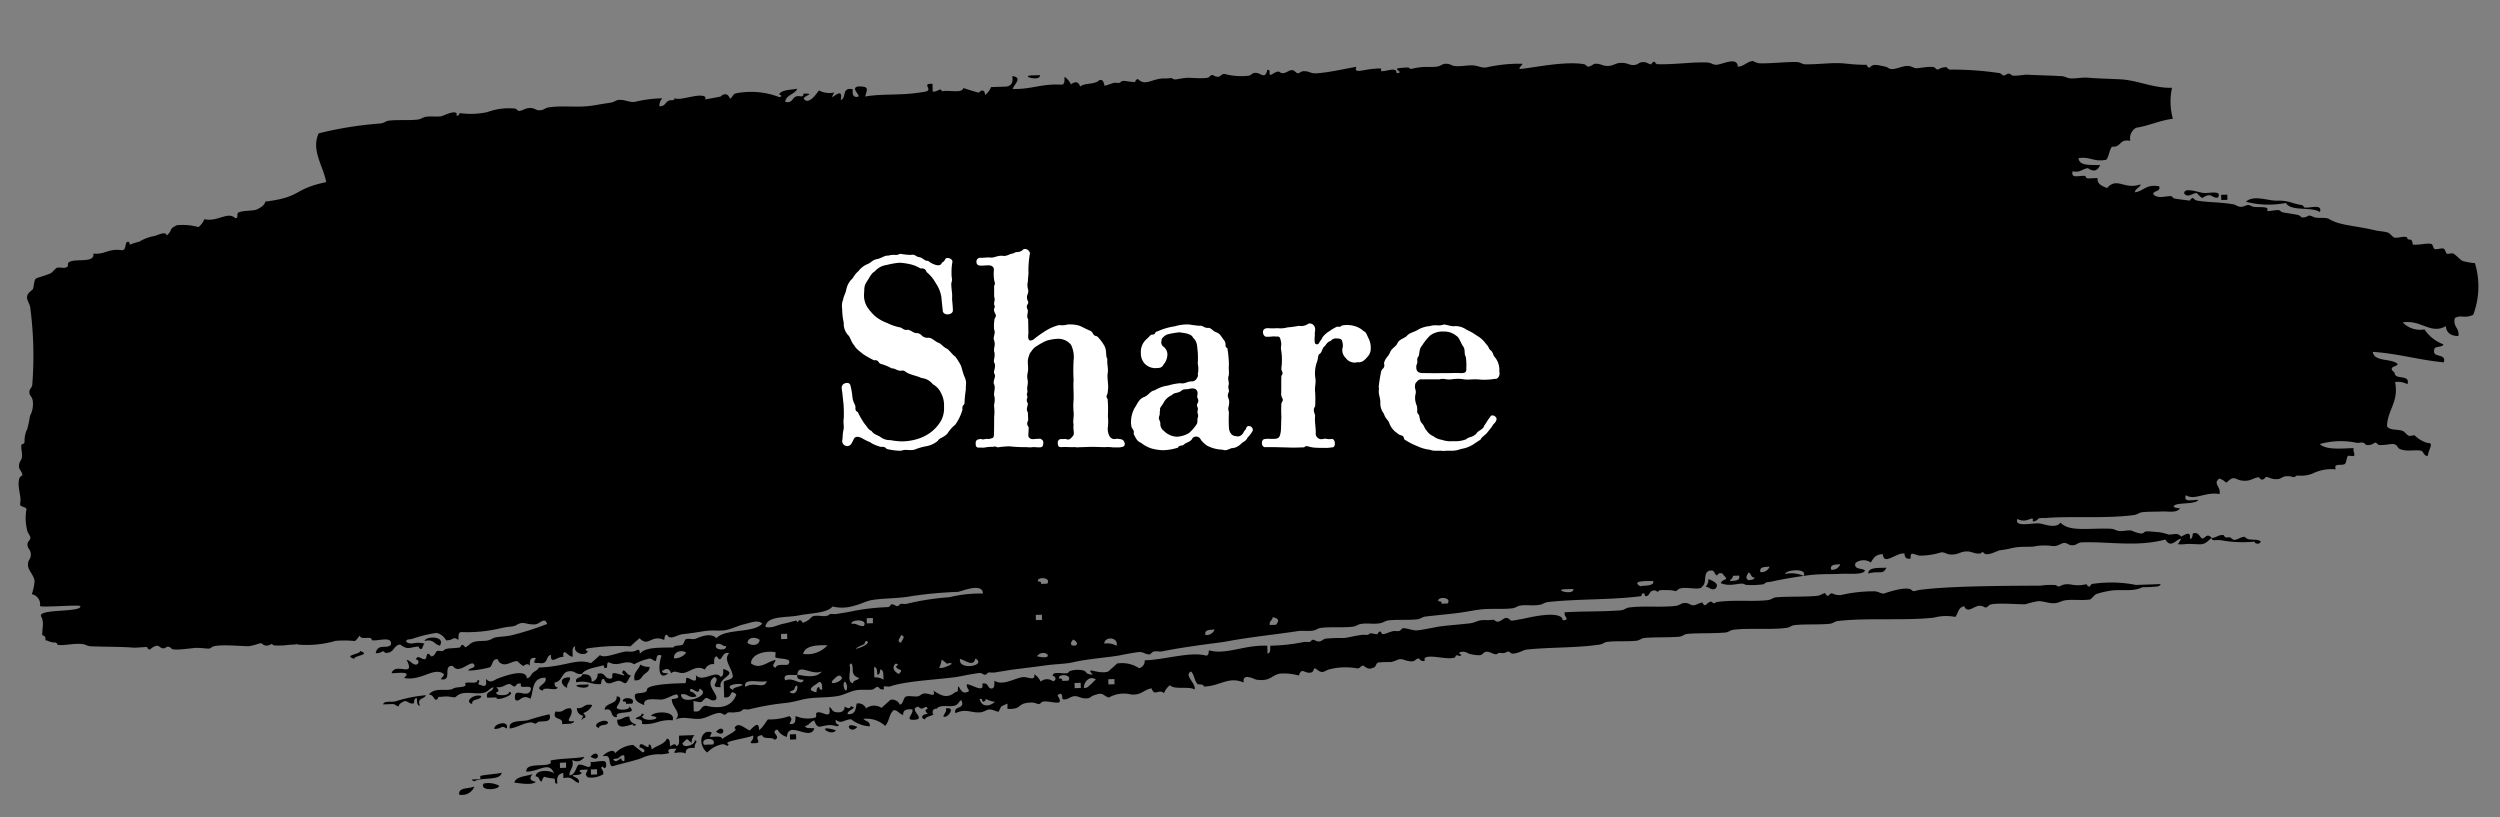 <svg xmlns="http://www.w3.org/2000/svg" xmlns:xlink="http://www.w3.org/1999/xlink" width="192.516" height="62.929" viewBox="0 0 192.516 62.929">
  <rect x="0" y="0" width="192.516" height="62.929" fill="#808080" stroke="none"/>
  <defs>
    <clipPath id="clip-path">
      <rect id="長方形_6565" data-name="長方形 6565" width="190" height="53.058"/>
    </clipPath>
  </defs>
  <g id="グループ_17689" data-name="グループ 17689" transform="translate(-623.018 -1990.666)">
    <g id="グループ_16536" data-name="グループ 16536" transform="translate(623.018 2000.61) rotate(-3)" clip-path="url(#clip-path)">
      <path id="パス_66892" data-name="パス 66892" d="M178.956.07l.472.009c.034.56-1.767-.087-.472-.009" transform="translate(-99.238 -0.039)" fill-rule="evenodd"/>
      <path id="パス_66893" data-name="パス 66893" d="M377.713,36.512c-.011-.522,1.137-.027,1.421.026.5.094,1.509-.18,1.173.419-.384.051-.4-.2-.7-.212-.2-.009-.53.181-.479.19-.208-.04-.382-.393-.464-.407-.271-.042-.67.39-.948-.017" transform="translate(-210.008 -22.759)" fill-rule="evenodd"/>
      <path id="パス_66894" data-name="パス 66894" d="M384.089,37.585l.474.009-.011.4-.473-.009c0-.133.007-.265.01-.4" transform="translate(-213.547 -23.581)" fill-rule="evenodd"/>
      <path id="パス_66895" data-name="パス 66895" d="M320.974,110.9c-.357.582-.532.162-1.432.371.041-.508.8-.379,1.432-.371" transform="translate(-177.665 -69.568)" fill-rule="evenodd"/>
      <path id="パス_66896" data-name="パス 66896" d="M291.5,111.333c.409.187.9.461.453.8-.384.05-.4-.195-.7-.211a.849.849,0,0,0,.251-.592" transform="translate(-161.936 -69.85)" fill-rule="evenodd"/>
      <path id="パス_66897" data-name="パス 66897" d="M68.868,109.843c.118-.388,1.67-.327,1.173.418-.448-.093-.412-.575-1.173-.418" transform="translate(-38.29 -68.767)" fill-rule="evenodd"/>
      <path id="パス_66898" data-name="パス 66898" d="M56.655,111.595c.889.355-.522.317-.488.587-.889-.355.522-.317.488-.587" transform="translate(-31.065 -70.014)" fill-rule="evenodd"/>
      <path id="パス_66899" data-name="パス 66899" d="M105.4,117.445a1.248,1.248,0,0,0,.706.211c-.011.334-.289.42-.489.588s-.246.46-.721.384c-.1-.627.357-.77.5-1.183" transform="translate(-58.317 -73.685)" fill-rule="evenodd"/>
      <path id="パス_66900" data-name="パス 66900" d="M92.937,119.3c.02.357-.3.413-.258.79-.486-.209-.627-.891.258-.79" transform="translate(-51.315 -74.839)" fill-rule="evenodd"/>
      <path id="パス_66901" data-name="パス 66901" d="M95.253,120.946l.474.009c.034.56-1.768-.087-.474-.009" transform="translate(-52.7 -75.877)" fill-rule="evenodd"/>
      <path id="パス_66902" data-name="パス 66902" d="M77,122.1c-.035.375-.786.124-.724.584-.635-.19.131-.8.724-.584" transform="translate(-42.278 -76.573)" fill-rule="evenodd"/>
      <path id="パス_66903" data-name="パス 66903" d="M100.43,123.75c.589.041.052.674-.021.795-.176.319,1.11.342.948.017.815.8-1.272.156-.969.778-.623.047-.165-.775-.93-.613.042-.572,1.018-.327.971-.976" transform="translate(-55.299 -77.64)" fill-rule="evenodd"/>
      <path id="パス_66904" data-name="パス 66904" d="M102.686,124.449c-.084-.387,1.086-.271.706.212l-.474-.008c.048-.168-.087-.19-.231-.2" transform="translate(-57.091 -77.933)" fill-rule="evenodd"/>
      <path id="パス_66905" data-name="パス 66905" d="M92.017,125.689c.317.575-.762,1.071.21,1-.079.268-.6.154-.952.181.192-.61-.81-.257-.448-1,.664.176.619-.269,1.189-.177" transform="translate(-50.456 -78.849)" fill-rule="evenodd"/>
      <path id="パス_66906" data-name="パス 66906" d="M85.951,126.7c.207.794-.721.385-.962.579-.285.228-.184-.1-.711-.013s-.854.308-1.431.371c-.124-.7.989-.469,1.436-.57a16.222,16.222,0,0,1,1.668-.367" transform="translate(-46.057 -79.488)" fill-rule="evenodd"/>
      <path id="パス_66907" data-name="パス 66907" d="M81.133,128.479c-.462-.339-.3.012-.948-.017-.106-.389,1.194-.693.948.017" transform="translate(-44.579 -80.339)" fill-rule="evenodd"/>
      <path id="パス_66908" data-name="パス 66908" d="M98.764,128.79c-.062.284-.709.055-.721.384-.707-.263.548-.8.721-.384" transform="translate(-54.393 -80.706)" fill-rule="evenodd"/>
      <path id="パス_66909" data-name="パス 66909" d="M158.273,129.971c.016-.014-.011-.2.006-.2.844-.109,0,.883-.252.591.013.014.222-.371.246-.392" transform="translate(-87.863 -81.413)" fill-rule="evenodd"/>
      <path id="パス_66910" data-name="パス 66910" d="M118.537,131.747c.737-.721.782.619,0,0" transform="translate(-65.906 -82.52)" fill-rule="evenodd"/>
      <path id="パス_66911" data-name="パス 66911" d="M142.245,132.382c-.592.641-1.117-.573,0,0" transform="translate(-78.723 -82.957)" fill-rule="evenodd"/>
      <path id="パス_66912" data-name="パス 66912" d="M131.3,133.462l.473.009c0,.132-.006.265-.01.4l-.473-.009c0-.132.007-.265.01-.4" transform="translate(-72.995 -83.734)" fill-rule="evenodd"/>
      <path id="パス_66913" data-name="パス 66913" d="M96.585,135.538c.736-.721.781.618,0,0" transform="translate(-53.701 -84.899)" fill-rule="evenodd"/>
      <path id="パス_66914" data-name="パス 66914" d="M84.587,138.889c-.272.282-.269.481.221.6-.246.242-1.05.1-1.657-.03.148-.478.9-.425,1.435-.57" transform="translate(-46.232 -87.138)" fill-rule="evenodd"/>
      <path id="パス_66915" data-name="パス 66915" d="M77.744,140.279a1.784,1.784,0,0,1,1.18.221c.033.325-1.559.373-1.18-.221" transform="translate(-43.193 -88.002)" fill-rule="evenodd"/>
      <path id="パス_66916" data-name="パス 66916" d="M74.7,140.8a1.036,1.036,0,0,1-1.2.574c-.071-.6.782-.4,1.2-.574" transform="translate(-40.865 -88.339)" fill-rule="evenodd"/>
      <path id="パス_66917" data-name="パス 66917" d="M61.931.9c.34.543,1-.326,1.2-.575a1.771,1.771,0,0,0,1.179.221c-.686,1.007.8-.708.459.6.484-.116.092-1,.966-.778-.028.282-.054.562.222.6.662.1-.575-.752.258-.79.876.04.587.3.453.8,1.455-.168,2.751.1,4.5-.117.938-.044-.249-.695.725-.583l-.016.6c.4.05.623-.328.711.013.493-.109,1.548.274,1.661-.168.042.022,1.159.433,1.174.418.262-.264.471-.167.468.208a1.437,1.437,0,0,0,.49-.587l1.183.022c.418-.041.549-.332.494-.786.813.159.143.6-.025.993,1.454.123,2.271-.312,3.792-.129.279-.028.21-.359.253-.592a1.409,1.409,0,0,1,.458.6c.348-.216.584-.2.7.211.31-.27,1.122-.1,1.432-.371.428-.249.411.4.462.406.067.006.53-.145.716-.186.081-.018.424.057.473.009.246-.241.39-.056,1.183.021-.073-.007.132-.315.242-.194.538.589,1.126-.081,2.131.039.071.009.435-.033.475.009.188.2.343.044,1.184.022.172,0,1.491.193,1.657.03.343-.336.313.027.709.013.2-.007.237-.2.48-.19a4.994,4.994,0,0,0,1.889.233c.19-.034.241-.2.479-.19.344.007.447.243.7.211.161-.02.245-.393.246-.393.327,0,.057.314.226.4.06.031.54-.34.716-.186.411.361.824-.364,1.183.022.326.348.315-.016.712.013.418.029.5.227.94.215,1.055-.026,2.006-.21,3.089-.341-.282.572.572.21,1.415.225a2.061,2.061,0,0,1,.473.009c.012.013-.019.2,0,.2.488.052,1.209-.306,1.178.221.758-.025-.611-.409.484-.389a2.107,2.107,0,0,1,.474.009c.19.2.113.064.946.017.392-.022.793.048,1.184.021.352-.024.437-.193.715-.186.385.011.4.158.705.212.417.072,1.024-.025,1.42.026.412.053.5.2.943.216a11.537,11.537,0,0,1,2.844-.147c-.048.16-.241.194-.246.393.94-.01,3.465-.455,4.977-.109.111.026.274.206.23.2.383.026.42-.212.716-.186.414.037.5.224.943.216.424-.008.5-.189.951-.182.5.009.611.2.942.216.389.018.406-.183.714-.186.385,0,.4.161.706.212-.071-.012.1-.221.242-.194.028.005.044.187.232.2,1.247.108,2.61-.041,3.787.069.364.034.415.2.706.211.456.019,1.648-.582,1.652.229.434.034.715-.352,1.193-.376-.061,0,.352.2.469.207.809.072,2.075-.007,2.841.052.374.029.406.19.706.212.856.061,1.78-.015,2.6.047.51.038,1.117.2,2.126.237-.059,0,.107.328.233.2.254-.256.527-.158,1.182.022.191.052.233.186.469.207.359.032.843-.19,1.188-.177.385.013.4.159.706.211.145.025,1.264-.14,1.42.026.352.379.167-.019.948.018-.043,0,.093.194.23.2a24.592,24.592,0,0,1,3.779.466c.1.023.29.2.231.2.416.016.352-.3.71.013.136.118.976,0,1.184.021.528.066,1.528.133,2.6.247.375.039.4.171.706.211.411.055.9-.049,1.42.026s1.321.142,2.363.242c1.357.129,2.542.829,4,.867a5,5,0,0,0-.061,2.384c-1.061.086-1.824.434-2.857.544a.918.918,0,0,0-.5.985c-.88-.228-.688.481-1.431.371-.248.257-.251.728-.5.985-.98.139-1.207-.326-2.126-.237.025.629.923.556,1.642.626-.111.159-.216.372-.484.389a.733.733,0,0,1-.469-.208c-.45.034-.641.35-1.188.177-.218.615.547.322.938.414.058.014.016.189.23.2.237.014.474,0,.711.013-.053.5.348.628.69.807.837-.852,1.3.233,2.61-.152-.09.26-.425.305-.49.588.719-.048.862-.6,1.9-.363.12.443-.459.275-.489.587.354.417.994.161,1.416.225-.041-.006.127.179.231.2.264.06.864.163,1.179.22-.08-.014.1-.22.241-.194-.035-.006.134.177.232.2.675.183,1.829.219,2.831.449.2.045.374.274.7.212.363-.069.341-.195.711.013.246.138.973.04,1.179.22.02.017-.029.193-.005.2.185.05.82-.093.947.017.17.149.17.139.469.208.22.05.589.119.94.215.1.027.278.208.232.2.636.06.374-.3.947.017.246.138.972.039,1.179.221a3.5,3.5,0,0,0,.936.414c.6.186,1.746.38,2.59.643.209.066.634.1.942.216.116.045.375.381.463.406.274.077.686-.086.947.017.109.042-.024.187.231.2.23.014.178.243.228.4.5.08,1.036-.079,1.419.026.117.033.136.364.227.4.188.079.526-.073.71.013.1.047.143.368.226.4.125.05.355-.051.473.009.208.1.517.521.7.609a4.414,4.414,0,0,0,.94.216,6.221,6.221,0,0,1-.338,3.969c-.729.284-.919-.082-1.426.173-.208.686.333.771.2,1.4q-.9-.053-.927-.812c-1.194.611-1.885-.625-3.3-.458a1.88,1.88,0,0,0,1.643.626,3.018,3.018,0,0,0,1.39,1.218c-.062.285-.709.056-.721.384-.2.676.955.27.686,1.006-1.912-.281-3.456-.855-5.421-1.093.064.793,1.4.558,1.868,1.028-.064.215-.475.126-.484.389.04.162.232.2.226.4.138.408,1.2.078.926.812a1.508,1.508,0,0,0-.941-.216c.223,1.551-.7,2.1-.8,3.364.2.36.766.251,1.173.419.159.065.33.341.464.405.086.042.416-.053.473.009a2.258,2.258,0,0,0,.932.614c.538.033.084.42-.026.993-.277.044-.331-.359-.464-.406-.423-.149-1.1.034-1.651-.228-.211-.1-.143-.333-.464-.406-.2-.045-1.07.1-1.184-.022-.377-.406-.187.082-.945-.017.051.007-.139-.181-.233-.2-.148-.034-.325.022-.474-.009a5.965,5.965,0,0,0-2.841-.051c.452.479,1.56.433,2.593.444-.1.108.1.512-.015.6-.079.055-.411-.074-.473-.009-.086.089-.144.519-.252.592-.242.163-.916-.155-.721.384a3.291,3.291,0,0,0-1.661.168,2.257,2.257,0,0,1-.953.181c-.07.006-.433-.048-.473-.009-.209.2-.226-.007-.709-.013-.387,0-.408.178-.717.186-.522.012-.594-.188-.941-.216.077.006-.123.2-.242.194a.249.249,0,0,1-.232-.2c-.509.013-.674.345-1.425.173-.393-.091-.491-.385-.947-.018-.333.267-.1.012-.706-.212-.526.407.1.569-.031,1.193-1.118-.25-1.948.426-2.6-.047-.254.593.518.361.936.414-.216.363-1.676.082-1.9.363-.106.132.373.208.469.206-.294.379-.928.174-1.425.173-.517,0-.881-.044-1.422-.026-.381.012-.406.161-.714.186-2.228.183-4.85-.19-6.866-.125a2.121,2.121,0,0,0-.473-.009c-.015.014-.349.329-.478.19-.012-.012.015-.2,0-.2-.271-.016-.573.31-1.183-.022-.271.639,1.042.367,1.646.427.33.033,1.241.522,1.658.03.648.757,2.089.52,3.772.665.378.033.4.155.7.211s.649-.047.947.017c.044.01.749.405.941.216.165-.16.354-.075,1.185.022a4.091,4.091,0,0,1,.7.212c.219.049.495-.046.71.013.071.019.318.2.233.2.185,0,.843-.548.7.211.23,0,.19-.24.246-.393.464-.16.534.368.7.41.151.038.269-.216.479-.19.134.016.28.2.233.2.409-.01.524-.238.951-.181.007,0,.056.192.231.2a1.09,1.09,0,0,1,.237,0c.072.026.286.21.232.2.409.058.513-.206.952-.181-.1-.005.167.188.232.2.44.1.666.015.941.216-.065.249-.475.192-.474-.009a9.181,9.181,0,0,1-2.6-.246c-.314-.063-.687.078-.7-.211-.743.624-.642.432-1.9.363a2.923,2.923,0,0,1-.711-.013s.295-.385.247-.393c-.305-.051-.793.752-1.184-.021-2.211.477-4.338-.074-6.391-.116-.387-.009-.406.175-.716.185-.391.012-.393-.2-.7-.211-.228-.009-.519.281-.954.181a4.2,4.2,0,0,0-1.419-.026c-.394.011-.791-.042-1.184-.022-.539.029-.593.115-1.427.173-.135.01-.967.414-1.187.177-.243-.26-.1.031-.474-.009-.413-.045-.5-.215-.941-.216-.418,0-.515.16-.952.182-.517.025-.606-.21-.942-.216a5.532,5.532,0,0,1-1.663.169c-.4-.055-.739-.456-.713.185-.4.066-.444-.163-.464-.406-.592-.139-1.648.881-1.657-.03-.592-.045-.75.292-.963.579a1.012,1.012,0,0,0-1.183-.022c-.178.532.48.393.7.61-.135.359-1.185.167-1.9.164-.741,0-1.359-.069-2.132-.039-.526.021-2.219.186-3.087.342-.473.084-.45-.028-.714.186a6.512,6.512,0,0,1-1.421-.026c-.285-.306-1.083.174-1.889-.234.188-.372.71-.125.253-.591-.052-.251-.466-.209-.474-.008-.255-.054-.15-.4-.463-.407-.705-.009-.327.931-.741,1.179-.157.407-1.473-.177-1.9.164-.264.212-.068.008-.947-.018a2.209,2.209,0,0,0-.473-.009c-.265.26-.1-.053-.473-.009-.29.034-.314.335-.484.389-.269.085-.154-.189-.233-.2-.271-.05-.159.188-.242.195-2.329.176-4.69-.049-7.107.07-.382.018-.407.144-.716.185-.489.067-.99-.058-1.419-.026-.369.029-.416.167-.716.186-.765.048-1.587-.08-2.367-.043-.5.023-.8.089-1.663.169-.538.049-1.522.087-2.609.152-.373.021-.413.168-.715.185-.672.039-1.457-.066-2.131-.039-.382.015-.407.143-.715.186-.535.072-.92-.064-1.421-.026-.369.028-.416.167-.716.186-.761.048-1.558-.078-2.367-.043-.381.016-.406.152-.716.186-.386.042-.8-.062-1.183-.022-1.43.149-3.6.252-5.46.5-.523.069-.955.083-1.9.164-.551.048-2.257.2-3.088.341-.223.039-.493-.064-.711-.013-.1.025-.282.2-.241.195-.424.029-.493-.251-.942-.216s-.97.107-1.426.173c-.7.1-2.533.149-3.561.333-.714.128-1.268.056-2.372.155-.508.047-1.15.089-2.135.16-.5.036-.8.081-1.664.169-.072.007-.431-.05-.472-.009-.35.343-.313-.043-.711-.013-.443.033-.941.1-1.425.173-1.206.175-4.108.1-5.462.5-.083.025-.419-.061-.472-.009-.016.015.012.2,0,.2-.359.055-.345-.2-.47-.208-.174-.012-.257.185-.479.19-.384.009-.8-.067-1.183-.021-.492.059-.961.317-1.43.371-1.007.115-1.828-.047-2.847.147a8.8,8.8,0,0,1-1.188.177,19.945,19.945,0,0,0-2.853.345c-.084.025-.419-.061-.473-.009-.194.191-.326.154-.714.186-.072.006-.434-.049-.474-.009-.355.348-.313-.053-.711-.013-.513.051-.932.346-1.431.372-.626.031-1.319-.3-1.894-.034.57-.485-.27-.979-.2-1.595,0,.014.644-.016.479-.189.034-.391-.7.114-1.188.176-.385.05-1.544-.326-1.431.372-.344-.18-.742-.311-.69-.808.059-.268.923.006.957-.38s1.879-.374,2.851-.345c.279.083.13-.345.247-.393.19-.077.837.692.714-.185.469.641,1.562-.346,1.889.233.278-.026.21-.359.253-.592,1.238.481-.475.614-.273,1.386-1.049.012.126-.559-.452-.8-.925.55.5,1.5-.047,1.788-.384.048-.4-.2-.7-.212-.467.36-.2.361-.954.182q-.01.4-.021.795c.643.156.489-.386.959-.38.9.272,1.979.292,2.387-.752-.609-.528-.194.317-.951.181q.015-.6.031-1.191c.194-.167.652-.107.721-.385-.016-.639-.7-1.33-.191-1.791-.587-.274-.6.914-.953.181-.278.027-.208.359-.252.592a.655.655,0,0,0-.72.385c-.663-.423-1.1.108-1.662.169-.379.041-.668-.308-.947-.017-.123-.415-.358-.428-.7-.212,0,.193.285.159.467.207-.9.617-.686-.867-.436-1.4-.468-.238-.365.354-.483.388s-.276-.223-.469-.207a4.208,4.208,0,0,0-1.193.376c-.649-.465-1.174.178-1.889-.233-.271-.1-.138.36-.246.392-.271.082-.152-.187-.232-.2.014,0-.777.139-.954.181-.232.057-.621.19-.72.385-.573.072-.5-.373-1.178-.22-.421.173-.411.724-.968.777-.044.231.044.355.226.4-.173.309-1.073-.183-1.189.178-.775-.313.5-.477.262-.989-1.058-.047-.933.941-1.225,1.568-.683-.482-.89.366-1.184-.022-.087-1.073.839,0,1.2-.574.284-.529-.545-.244-.7-.411-.016-.018.026-.193,0-.2-.353-.087-.353.187-.479.19-.19.006-.23-.23-.468-.207s-.527.3-.951.181c.14.18.276.361-.01.4-.178.319,1.107.342.946.017.762.17-1.093.758-.957.379l-.711-.013c-.157-.544.481-.391.5-.786-.305.086-.39.314-.72.385-.69.148-1.561-.3-2.136.159-.2.163-.234.038-.71-.013-.233-.025-.479.019-.711-.013.08.011-.135.311-.241.194-.14-.152-.168-.378-.464-.405.49-.584,1.482-.121,1.9-.363.206-.124.793-.027.951-.181.02-.019-.019-.192,0-.2.346-.09.924.173.954-.181.368.077-.217.345.225.4.682.363.289-.6.484-.388.212.232.421.167.712.013.07-.038,2.413-.867,2.367.043.291-.019.325-.252.484-.389s.4-.186.483-.388c2.094.041,2.937-.576,4.029-.126.248-.19.489-.384.727-.583.309.271,1.133-.042,1.9-.164.223-.036.492.064.711.013.341-.08.457-.268.467.207.424-.508,1.583-.374,2.615-.35.1-.209.509-.061.716-.186.077-.046.18-.37.247-.393.192-.066.5.046.71.013.156-.025,1.21-.526,1.657.03.717-.727,2.842-.218,3.578-.929-.265-.361-.925-.11-1.421-.026-.412.07-.986.321-1.43.372s-.915-.059-1.42-.026-.956.112-1.9.164c-.429.024-1,.458-1.185-.022-.228,0-.189.24-.246.393-.986-.514-1.211.528-1.89-.234q-.37.285-.724.583A16.257,16.257,0,0,0,43.1,42.3c-.266.047-.139.186,0,.2-.162.481-1.2.084-.936-.414-.325.056-.21.494-.258.791-.347,0-.729-.853-.711-.013-.449-.1-1.035.593-.941-.216-.458.072-.207.767-.963.578-.6,0-.284-.152-.226-.4-.5-.1-.459.275-.488.587-.133-.3-.513-.021-.473-.009-.134-.04-.453-.4-.465-.405-.483-.048-.965.476-1.419-.026-.079-.088.01-.252-.231-.2-.293.054-.278.469-.49.586a7.2,7.2,0,0,1-1.661.169c.012-.207.541-.137.484-.389-.133-.573-1.231.744-1.657-.031-.846-.132-.038,1.187-.974.977.05-.16.244-.194.248-.393-.745-.628-1.737.476-3.083.143.639-.5-.315-.4-.936-.414.323-.885,1.863.517,1.209-.972.309.076.364.357.7.411.3-.044.25-.391.01-.4.171-.407.448.054.712.013.178-.028.091-.751.478-.19.293.017.322-.3.483-.388.087-.049.408.072.474.009.219-.215.416-.136,1.19-.178.233-.013.167-.184.24-.194.175-.026.284.19.232.2.31-.076.392-.309.721-.385.542-.125.945.073,1.425-.172.339-.172.609-.082,1.426-.173a23.229,23.229,0,0,0,2.862-.743c-.166-.613-.551-.01-.947-.017-.772-.015-.814-.335-1.421-.026-.287.146-.48.05-1.188.177a11.13,11.13,0,0,1-3.084.142c-.278.027-.207.358-.25.592-.464-.34-.3.013-.948-.017a1.112,1.112,0,0,0-.7-.61,9.672,9.672,0,0,0-1.9.363c-.249.052-.443-.035-.478.19.4.346.621-.02,1.416.224-.079,0-.209.389-.247.393-.227.028-.215-.2-.231-.2-.816.047-.814.243-1.415-.225-.561.051-.46.683-1.2.575-.1-.3-.3.073-.709-.013.215-.769.835-.234,1.2-.576.175-.7-.939-.325-1.41-.423-.045-.01-.028-.191-.232-.2-.334-.02-.674.045-.706-.212-.638.657.035.284-1.88.307a7.988,7.988,0,0,1-2.846.147c-.46-.126.333-.012-.771-.03a5.185,5.185,0,0,1-1.183-.021c-.21-.224-.123-.032-.475-.009-.288.019-.42-.21-.468-.208-.218.009-.549.158-.952.181-.3.017-2.519-.344-2.871-.06-.212.171-.334.039-1.184-.021-.22-.016-1.719.153-1.893-.034-.438-.47-.435.228-.942-.216-.258-.227-.726.186-.715.186-.23.005-.19-.2-.231-.2-.385-.019-.805.034-1.185-.022-.607-.088-1.871-.153-3.073-.254-.379-.032-.4-.159-.7-.212-.665-.112-1.373.065-1.894-.034-.037-.006-.034-.191-.231-.2-.379-.024-.408-.14-.706-.212.046-.231-.042-.355-.226-.4.024-.5.218-1.008,0-1.428-.33-.648,3.158-.137,3.048-.648-.031-.142-3.126-.025-3.1-.186a.787.787,0,0,0-.58-.93,4,4,0,0,0,.262-.99c0-.421-.424-.824-.441-1.2-.02-.44.225-.5.256-.79.048-.439-.2-.506-.215-.8-.021-.326.258-.336.251-.592,0-.151-.194-.344-.22-.6a3.758,3.758,0,0,1,.04-1.589C.441,29.1.026,29.173.03,28.911c.187-.6-.187-1.253.052-1.987.027-.084.244-.245.242-.194.018-.355-.27-.425-.216-.8.045-.316.19-.336.252-.592.076-.318-.064-.679.026-.993.01-.036.226-.024.242-.194a2.074,2.074,0,0,1,.262-.989,8.645,8.645,0,0,0,.262-.989,1.91,1.91,0,0,0,.268-1.188c-.038-.292-.223-.368-.222-.6,0-.327.21-.332.253-.592a28.275,28.275,0,0,0,.154-5.96c-.043-.451-.46-.781.031-1.192.014-.012.25-.205.242-.194.075-.1.129-.685.257-.79.106-.088.779-.206,1.194-.376.111-.045.4-.37.485-.389.208-.049.51.081.709.013.283-.1.052-.268.247-.393.475-.3,1.994.216,1.91-.562.912.123,1.164-.333,2.135-.16.428.115.316-.5.488-.587.236-.113.182.194.232.2a5.287,5.287,0,0,1,.716-.186,3.517,3.517,0,0,1,1.193-.376c.275-.048.917-.37.947.018.522-.424.141-.473.822-.756a4.587,4.587,0,0,1,1.653.229,1.439,1.439,0,0,0,.488-.587c.973.3,1.844-.534,2.367.043.285.057.124-.314.247-.393.28-.18,1.164-.074,1.425-.173.381-.144.632-.311.726-.582,2.868-.2,2.12-.843,4.748-1.249-.135-1.23-1.054-2.508-.377-3.783A28.183,28.183,0,0,1,29.241,1.1c.378-.018.411-.167.714-.186.682-.042,1.461.068,2.132.039.381-.016.406-.152.714-.186.386-.042.8.062,1.185.022.125-.013.973-.408,1.189-.177.011.012-.016.2-.005.2.179.01.265-.192.242-.194a6.087,6.087,0,0,0,2.131.038A4.736,4.736,0,0,1,39.678.495c.095.021.3.2.231.2.425.009.5-.207.951-.182.371.021.413.208.706.212.388,0,.4-.155.715-.186C43.29.44,44.362.656,45.36.6c.5-.029.792-.088,1.661-.169.349-.031.436-.186.715-.185.437,0,.726.231,1.179.22A9.589,9.589,0,0,1,51.051.3.857.857,0,0,0,50.8.9c.461.025.427-.25.722-.385.193-.088.486.064.478-.19.334.3,1.934-.337,2.367.043.012.009-.012.2,0,.2-.2,0,1.158-.146,1.189-.177.135-.133.542-.336.7.212.243-.1.193-.325.484-.389a6,6,0,0,1,3.3.458c.35.005.036-.245,0-.2.248-.36.81-.281,1.431-.371-.186.446-.914.418-.972.976.724.161.468-.537,1.194-.376.2.04.225-.073.242-.194.983.045.044.132-.01.4m16.3,38.26.474.009c.38-.483-.789-.6-.705-.212.144.014.278.035.231.2m-6.4.281a32.58,32.58,0,0,0-3.556.135c-1.015.148-2.114.043-3.083.143-.441.045-1.019.31-1.43.372a3.064,3.064,0,0,1-1.658-.03c-.452.5-1.685.411-2.619.549-1,.147-2.468-.131-2.625.747.517.17.958-.117,1.426-.173.25-.03.911-.189.952-.182.169.032-.01.253.237,0,.114-.113.311.2.232.2a1.408,1.408,0,0,0,.719-.383c.322-.316,1.093.154,1.427-.173.042-.041.4.016.474.009.755-.077,1.129-.12,1.425-.173a17.552,17.552,0,0,1,2.608-.152.3.3,0,0,0,.243-.193c.4-.025.363.353.709.013.054-.053.39.033.474.009a19.454,19.454,0,0,1,3.325-.338,10,10,0,0,1,2.609-.151c.044-.881-1.7-.236-1.888-.233m61.772,1.72a.66.66,0,0,0,.72-.385c-.372.013-.82-.042-.72.385m5.446.1a.662.662,0,0,0,.72-.385c-.373.012-.821-.041-.72.385m-6.408.48c.184-.041.467,0,.48-.19-.314-.008-.208-.352-.464-.405-.1.281-.293.329-.016.6m4.267-.121c.349-.627-1.4-.528-1.415-.224a2.331,2.331,0,0,1,1.415.224m-5.686.1c.372-.012.819.041.72-.384l-.475-.009c0,.2-.2.233-.245.393m-6.872.074c-.223-.144,1.121.1.959-.38-.965-.075-1.618-.044-.959.38m-5.207-.095-.474-.009c-1.3-.079.507.569.474.009m-54.47-.2.473.009c0-.133.007-.265.01-.4l-.473-.009c0,.133-.006.265-.01.4m44.27.8.474.009c.381-.483-.789-.6-.706-.212.144.014.28.035.232.2m-44.512-.61c.395-.547-1.008-.569-.942-.216.45-.036.516.233.942.216m13.258.241.473.009c0-.133.006-.265.01-.4l-.472-.009-.011.4m-19.67.437.473.009c0-.133.007-.266.01-.4l-.472-.009q0,.2-.01.4m37.636.882.473.009c.272-.281.267-.48-.222-.6-.019.254-.31.271-.252.592M55.408,42.52c.309.265.875.278.953-.181-.309-.264-.874-.278-.953.181m11.826.613c.041-.234.434-.443.016-.6-.04.234-.433.442-.016.6m-13.488-.444c-.3-.016-.321-.26-.705-.212-.381.483.789.6.705.212m10.89.2c-.155-.137-.241.193-.242.194-1.757.683.594.114.242-.194m26.03.871a.663.663,0,0,0,.721-.385c-.372.012-.82-.041-.721.385M49.7,43.41a1.117,1.117,0,0,0,.958-.38c-.271-.256-.979-.177-.958.38m9.944.181a2.089,2.089,0,0,0,1.908-.561c-.949-.088-1.731-.028-1.908.561m20.842-.018c-.736.656.86.618,0,0m2.357.44a1.526,1.526,0,0,1,.943.216c.193-.674-.887-.791-.943-.216m-25.336-.261c-.048-.026.06-.385.01-.4-.807-.2-1.888.07-1.915.759.667.56,1.259-.089,1.9-.164-.04.234-.433.443-.015.6.051-.293.578-.171.952-.182.463-.535-.591-.434-.932-.613m20.108.961c1.513.467.652-.7,0,0M63.37,46.043c.011-.262.42-.173.485-.388a.552.552,0,0,1-.459-.6c.025-.278-.033-.761-.226-.4.129.414-.326,1.3.2,1.394m6.906-1.464c.025,0-.174.671-.251.592.179.184.91-.156.951-.182.225-.144-.424-.145-.237,0a4.243,4.243,0,0,0-.464-.407m2.6.047c-.189.682-.714.12-1.182-.022-.24.911,2.095.632,1.182.022m-5.943.886c.449-.436-.043-.194-.22-.6.016.038.364-.184,0-.2-.315.259-.16.6.215.8m-8.763.039c.687-.265,1.189.564,1.42.026-.289-.028-.559-.07-.464-.406-.42.038-1.179-.221-.956.38m2.855-.544c-.828.3-1.8-.779-1.9.164.519.069,1.392.4,1.9-.164m4.009.669a1.255,1.255,0,0,1,.706.212c-.033-.3.1-.731-.216-.8-.057.153-.017.391-.248.393-.031-.234.055-.563-.221-.6-.007.265-.014.529-.021.794m-2.6-.246c-.171-.123-.441.161-.479.19-.815.655,1.017.195.479-.19m-7.354.463c.718-.434,1.441.314,1.668-.367-.542.135-1.837-.392-1.668.367m-.231-.2c-.153-.135-1.551-.063-.72.384-.143-.205.86-.261.72-.384m5.661.9c.057-.153.016-.392.247-.393.009.122.03.236.231.2-.031-.234.056-.563-.221-.6-.309.269-1.172.541-.257.79m2.371-.156c.073-.269-.126-.779-.226-.4-.071.269.126.779.226.4m-11.6-.012c-.673.152-.606-.292-1.178-.221-.09.968,2.518.17,1.431-.371-.045.7-.772-.436-.715.186a.647.647,0,0,1,.462.407m7.339.133c.544.183.57-1,.246-.393.012.28-.694.214-.246.393" transform="translate(0)" fill-rule="evenodd"/>
      <path id="パス_66918" data-name="パス 66918" d="M95.255,118.591c.518-.027.749.176.694.609a.566.566,0,0,0,.49-.587c.649-.133.467.4.936.415.284.074.126-.335.248-.393.211-.1,1.274.485.71.013.148-.573.361.312.706.212-.164.081-.328.541-.489.587-.086.024-.325-.193-.469-.208-.434-.044-.95.492-1.177-.22-.231,0-.19.239-.248.393-.764.03-.992-.37-1.887-.233-.12-.443.458-.275.488-.588" transform="translate(-52.681 -74.316)" fill-rule="evenodd"/>
      <path id="パス_66919" data-name="パス 66919" d="M388.331,38.9c.613-.509,1.63,0,2.368.043a3.237,3.237,0,0,1,1.179.221,5.175,5.175,0,0,0,.7.211c.2.046.158.182.232.2.382.109,1.426-.253,1.173.419-.623-.472-2.244-.141-2.582-.841a6.851,6.851,0,0,1-3.074-.255" transform="translate(-215.911 -24.265)" fill-rule="evenodd"/>
      <path id="パス_66920" data-name="パス 66920" d="M149.842,118.487a.569.569,0,0,0,.49-.587c1.567.043,3.526-.507,4.739-.113.231,0,.19-.24.246-.394,1.315.444,2.768-.3,4.5-.117,0,.2-.01.4-.015.6.277-.027.209-.358.251-.592a14.279,14.279,0,0,0,2.609-.151c.07-.006.432.048.473.009.347-.339.313.032.711.013.17-.008.273-.154.478-.19a12.244,12.244,0,0,1,1.421.025c.539-.038.6-.1,1.424-.173.072-.006.432.049.474.009.179-.176.253-.038.71.013-.048,0,.082-.224.243-.193.055.009,0,.218.23.2.168-.011.441-.139.716-.185.151-.026.324.037.475.009.116-.023.279-.2.241-.194.388-.017.8.245,1.178.22.459-.031.975-.108,1.426-.173.568-.083,1.5-.086,2.609-.152.546-.032.574-.275,1.426-.173.07.009.433-.032.473.009.452.484.766-.427,1.183.021.145.155.135.114.947.018.372-.045,2.575-.5,3.077.056.079.087-.009.251.231.2.353-.08-.086-.257.016-.6,1.48-.015,2.821.107,4.261.077.384-.009.407-.161.716-.186,1.106-.092,2.422.135,3.551.065.363-.023.424-.183.715-.186.39,0,.395.189.7.212.135.01.448-.167.716-.186-.077.006.115.318.231.2.016-.015.349-.329.479-.19.207.222.123.035.472.009,1.328-.1,2.631.135,3.786.069.37-.021.42-.178.717-.186.989-.025,2.062.091,3.078.056.383-.013.406-.159.715-.185-.079.007.118.317.232.2.351-.354.2.022.947.017a11.205,11.205,0,0,1,2.609-.151c.332.047.441.209.706.211-.014,0,1.777-.543,2.136-.159.17.184.249.045.708.013,2.41-.169,6.389.035,9.233.168a5.239,5.239,0,0,1,1.185.022c.307.329.326-.175,1.183.022a2.612,2.612,0,0,0,1.183.022c-.047,0,.068.227.231.2.034,0,.048-.187.242-.194a9.889,9.889,0,0,1,3.309.258l.947.017.947.017c-.044.232-.436.161-.715.186l-.709-.013c-.794.354-1.669.009-2.611.152a6.808,6.808,0,0,0-.951.182c-.092.031-.431.381-.485.388-.539.073-1.363-.084-1.893-.035-.409.038-.519.2-.953.181-.379-.013-.808-.225-1.178-.22a6.636,6.636,0,0,0-.953.181c-.4.028-2.573-.313-2.839-.051-.326.319-.321.006-.711-.013-.452-.022-.963.587-1.185-.021-.488.046-.485.521-.73.781a3.665,3.665,0,0,0-1.657-.03c-2.25.128-5-.266-7.338-.133-.371.021-.418.176-.715.186-.88.031-1.7-.074-2.6-.047-.381.011-.406.16-.715.185-1.225.1-2.748-.145-4.025-.073-.369.022-.416.178-.714.186-1,.029-1.883-.072-2.841-.052-.381.009-.41.176-.715.186-.828.027-1.746-.067-2.6-.047-.381.009-.41.172-.715.186-.71.031-1.42-.066-2.13-.039-.383.014-.408.157-.716.186-1.924.175-3.822-.013-5.686.094-.142.009-.967.415-1.19.178-.162-.174-.171-.1-.473-.009-.085.027-.418-.063-.473-.009-.306.3-.746-.452-1.184-.022-.1.1-.229.167-.947-.017-.208-.053-.363-.257-.706-.212-.267.033-.135.2,0,.2-.091.309-.412-.181-.478.19-.527.242-2.014-.39-2.367-.043-.013.013.012.2-.005.2-.353.042-.346-.2-.469-.208-.183-.012-.248.194-.479.19-.485-.009-.632-.219-.94-.216-.169,0-.425.159-.717.186a8.48,8.48,0,0,0-.947-.017c-.254.054-.173.384-.483.388-.342.189-.665-.211-.705-.211-.2,0-.239.215-.479.19a4.983,4.983,0,0,0-2.131-.039c-.4.075-.51.366-.948-.018-.361-.316-.165.125-.479.19-.5.1-.69-.5-.952.182a4.423,4.423,0,0,0-1.414-.225c-.712.072-.782.606-1.906.363-.075-.016-1.05-.619-.951.181-1.149-.581-1.857.2-3.083.143,0-.193-.286-.159-.469-.208-.235-.266-.213-.737-.447-1-.609.254.323.888.2,1.4-.437-.3-1.57-.037-1.883-.432a1.433,1.433,0,0,0-.49.587c-.408-.381-.74.259-.936-.414-.576.039-.867.55-1.668.367a2.3,2.3,0,0,0-1.661.169c-.522-.215-.351-.481-1.178-.221-.177.056-.254.186-.48.19-.515.012-.6-.2-.942-.216-.371-.013-.582.3-.952.182-.052-.016.033-.525-.226-.4-.353.08.087.255-.016.6-.191.186-1.173-.269-1.419-.026-.309.3-.263-.146-1.185-.022-.519.07-.454.336-.956.381a1.948,1.948,0,0,1-.473-.009c-.024-.021.023-.4.009-.4a3.169,3.169,0,0,0-.479.19c-.047.038-.2.38-.246.393-.062.019-.473-.217-.7-.211-.194,0-.394.176-.716.185-.675.02-1.08-.378-1.895-.034-.161-.615.824-.227.5-.985-.226.115-.214.3-.484.389-.4.132-1.161-.17-1.425.173-.448-.068-.377.514-.246.392-.2.183-.607.134-.722.385-.4-.137-.135-.46.247-.394-.141-.179-.275-.36.01-.4-.12-.451-.375.234-.7-.212-.864.111.526.938-.262.989-.968.043-.115-.417-.216-.8-.474-.077-.743.027-.722.384-.308-.076-.362-.356-.7-.409-.4.258-.39.877-.741,1.179a2.1,2.1,0,0,0-1.642-.626c.148.2.538.215.458.6a2.518,2.518,0,0,1-1.405-.622c-.589.011-.742.359-1.184-.022-.043.23.044.354.228.4-.11.236-.3-.009-.711-.013-.79-.007-.923.357-1.174-.418-.313.064-.382.344-.72.384.033.234.427.176.7.212-.364,1.04-1.98-.776-2.145.558a1.112,1.112,0,0,1-.695-.61c-.668.184.331.537-.258.79-.137-.278-.911-.046-.936-.414-.827.043,0,.538-.49.587-.908.02-.083-.164-.222-.6-.313.177-2.507.336-1.909.561-.112.286-.208-.022-.474-.009a2.084,2.084,0,0,0-1.2.574c-.47-.345-.65-1.338.041-1.589.6,0,.285.153.227.4.373.024.9-.079.94.216.234-.222,1.406-.639.97-.778.3-.6.9.157,1.176.22.185-.132.774-.823.711.013.325-.189.486-.521.731-.782a4.593,4.593,0,0,0,1.661-.168c.278.265.085.314-.015.6.5.1.459-.275.489-.587a2.387,2.387,0,0,0,1.415.224c.329-.03.055-.3.247-.393.36-.173,1.13.725.957-.381.236.107.177.33.463.407.455.121.754-.061.721-.385.208.126.417.247.473.009.683.124-.37.3-.253.592.624.071.621-.4.732-.782a.644.644,0,0,1,.7.41,1.016,1.016,0,0,1,1.185.022c.248-.189.488-.385.725-.583a.642.642,0,0,1,.7.41c.289-.025.285-.507.489-.587.247-.1.678.065.947.018.2-.036.24-.165.479-.19.34-.036.942.421.716-.186.625.441,1.014.674,1.651.23.144-.1.223.031.242-.195.068-.762.12.448.705.212.353-.08-.087-.256.015-.6.354.016,1.329.8,1.183.021.529-.1.329.385.7.41.278-.026.208-.358.252-.592.557.44,1.485-.072,2.135-.159.413-.056,1.006.421.953-.181a1.41,1.41,0,0,1,.459.6.732.732,0,0,1,.945.017c.3-.044.249-.391.01-.4-.028-.432.843-.075,1.19-.177.068-.211.613-.231.951-.182.668.1.174.316.938.415-.6-.736.378.026,1.188-.177q.37-.286.727-.584a2.389,2.389,0,0,1,1.645.428m-33.03,4.169c.362-.573-1.043-.6-.71-.013l.71.013m27.091-3.483.474.009c.381-.482-.79-.6-.706-.212.145.014.28.035.232.2m1.642.626c.27.054.361-.115.479-.19.157-.1.306-.3.484-.388-.4-.366-.933.044-.963.579m1.9-.165.474.009c0-.132.007-.264.01-.4l-.473-.009q-.006.2-.011.4m-2.609.152.473.009c0-.133.007-.264.01-.4l-.473-.009c0,.133-.007.265-.01.4m-6.176.683c-.07.128-.711-.213-.706-.212a.207.207,0,0,1-.242.194c-.04-.007-.005-.323-.231-.2.19.842,1.064.432,1.178.22" transform="translate(-64.444 -72.44)" fill-rule="evenodd"/>
      <path id="パス_66921" data-name="パス 66921" d="M64.457,121.426c-.11.31-.75.156-.493.786-.277-.038-.192-.366-.222-.6-.231,0-.19.24-.248.393-.382.049-.4-.195-.7-.212-.212.085-.428.167-.484.389-.192-.041-.232-.2-.468-.208l-.71-.013c.076-.288.6-.128.952-.181a10.935,10.935,0,0,1,2.378-.354" transform="translate(-33.986 -76.179)" fill-rule="evenodd"/>
      <path id="パス_66922" data-name="パス 66922" d="M94.67,125.364c.567.092.523-.354,1.188-.177a1.126,1.126,0,0,1-.726.583c.141.18.278.361-.01.4-.292.273-.091.015,0-.2a.555.555,0,0,1-.456-.6" transform="translate(-52.635 -78.515)" fill-rule="evenodd"/>
      <path id="パス_66923" data-name="パス 66923" d="M105.226,127.547c.268.043.127.2-.005.2.2.585,1.887.2.711.013.266-.388,1.971-.3,1.647.428-1.031-.159-1.342.313-2.373.155.1-.336-.174-.378-.463-.406.064-.215.475-.126.484-.389" transform="translate(-58.236 -80.013)" fill-rule="evenodd"/>
      <path id="パス_66924" data-name="パス 66924" d="M101.539,128.232c.425.032.506-.234.953-.182a.552.552,0,0,0,.458.6c-.052.225-.242.106-.236,0-.58.118-1.229.38-1.175-.418" transform="translate(-56.454 -80.334)" fill-rule="evenodd"/>
      <path id="パス_66925" data-name="パス 66925" d="M138.273,132.792c-.346.543-1.691-.611,0,0" transform="translate(-76.415 -83.198)" fill-rule="evenodd"/>
      <path id="パス_66926" data-name="パス 66926" d="M105.6,133.125c-.477-.4-.212-.4-.71-.013.051.469,1.045.14.951-.181.351.093-.1.252-.016.6-.472-.077-.739.027-.719.384-.63-.306-1.145.2-.7-.41l-.474-.009c-.5.235.439.336-.719.384a3.15,3.15,0,0,0-1.427.173c-.286.147-1.731.387-2.383.553-.373-.153.08-.971-.689-.807.07-.179.9-.651.952-.181a2.091,2.091,0,0,1,1.436-.571c.226.208.456.41.694.609.333-.064.03-.349-.226-.4.044-.7.773.436.716-.186.23.01.177.247.226.4.363-.291,1.005-.338,1.2-.774.276.038.19.366.22.6.216-.118.431-.232.474.009.324-.056.21-.494.258-.791l1.183.022a.851.851,0,0,0-.251.591m-5.949,1.085c.115.064.393-.171.478-.19-.036.009.074.33.232.2a1.965,1.965,0,0,0,.01-.4c-.216-.105-.431.185-.479.19-.29.031-.554.023-.241.195" transform="translate(-54.886 -83.137)" fill-rule="evenodd"/>
      <path id="パス_66927" data-name="パス 66927" d="M88.869,137.259c.149.2.54.215.459.6-.449-.093-.414-.575-1.174-.42l.011-.4c-.418.04-.548.332-.494.786-.287.048-.107-.319-.225-.4.037.027-1-.168-.706-.211-.118.017-.3.389-.248.392-.259-.017-.147-.426-.463-.405.019-.545,1.129-.452,1.426-.173-.343-.979-1.063-.214-2.126-.238-.034-.751,1.516-.245,1.91-.561.018-.015-.016-.195,0-.2.821-.143,1.764-.034,2.609-.151a.644.644,0,0,1-.951.181c.154.611-.262.72-.268,1.188.488-.047.485-.522.73-.782.455-.085,1,.631.953-.182.34.115,1.229-.209,1.178.22.057.357-.234.4-.243.194-.353.081.087.256-.016.6a1.784,1.784,0,0,1-1.189.177c-.277-.265-.084-.314.015-.6l-.472-.009c-.271.033-.138.2-.005.2-.045.233-.436.16-.716.186m-.932-.614.474.009c0-.132.007-.265.01-.4l-.473-.009-.011.4m2.353.639.473.009c0-.133.007-.265.011-.4l-.473-.008c0,.132-.006.265-.01.4" transform="translate(-47.442 -85.254)" fill-rule="evenodd"/>
      <path id="パス_66928" data-name="パス 66928" d="M78.14,138.24c-.164.67-1.6.223-2.146.557-.583-.272.35-.065.479-.189.018-.019-.019-.193.005-.2.388-.1,1.352-.074,1.662-.169" transform="translate(-42.146 -86.731)" fill-rule="evenodd"/>
    </g>
    <path id="パス_72328" data-name="パス 72328" d="M-15.72-5.72c-.1-.18-.22-.72-.28-.86a4.891,4.891,0,0,0-.44-.7c-.18-.1-.4-.42-.6-.58-.36-.16-.46-.4-.7-.48-.26-.1-.5-.4-.78-.38a.608.608,0,0,1-.5-.18.559.559,0,0,0-.34-.18c-.3.02-.34-.16-.72-.26-.34.08-.42-.16-.62-.18a3.826,3.826,0,0,1-.98-.34,3.2,3.2,0,0,1-.9-.5,3.7,3.7,0,0,1-.64-.74,1.743,1.743,0,0,1-.24-.98c.04-.48-.02-.62.24-1,.22-.34.32-.6.6-.76a1.4,1.4,0,0,1,.88-.48,6.573,6.573,0,0,1,1-.18,4.989,4.989,0,0,1,.84.12,2.543,2.543,0,0,1,.78.32c.32-.02.4.08.48.28a2.911,2.911,0,0,1,.72.88,2.582,2.582,0,0,1,.42,1.06c.02.3.06.6.1,1,0,.22.18.32.38.32.22,0,.44-.14.4-.36,0-.3-.04-.52-.06-.86.04-.4-.06-.66-.06-1.18.12-.34,0-.4.02-.8a4.069,4.069,0,0,1,.06-.8c.06-.2-.18-.34-.36-.34a.185.185,0,0,0-.2.12.552.552,0,0,1-.12.16c-.06.04-.12.06-.16.16-.08.12-.22.14-.4.1a1.653,1.653,0,0,1-.62-.32c-.3,0-.3-.16-.64-.28a.671.671,0,0,1-.32-.12.427.427,0,0,0-.36-.06,4.46,4.46,0,0,1-.78-.08.34.34,0,0,0-.14.02c-.18.14-.4-.02-.84.12-.26-.04-.48.18-.84.26-.38.06-.46.28-.78.4a1.671,1.671,0,0,0-.68.54c-.32.26-.4.56-.54.64a1.627,1.627,0,0,0-.38.74c-.04.28-.24.6-.24.78a1.185,1.185,0,0,0-.1.54c0,.12.02.22.02.28a4.655,4.655,0,0,0,.12.98,1.3,1.3,0,0,0,.3.92c.22.18.26.58.52.84.1.24.48.5.7.68a7.513,7.513,0,0,0,.82.46.293.293,0,0,1,.34.12.33.33,0,0,0,.2.16,3.726,3.726,0,0,1,.82.34c.26-.02.4.2.74.18.22-.08.34.14.58.22.38.16.7.2.96.34a1.25,1.25,0,0,1,.88.48,1.477,1.477,0,0,1,.64.7A1.962,1.962,0,0,1-17.3-3.4a1.982,1.982,0,0,1-.26,1.12,2.993,2.993,0,0,1-.76.84,3.373,3.373,0,0,1-1.04.52,4.279,4.279,0,0,1-1.16.18,5.376,5.376,0,0,1-.92-.1,1.142,1.142,0,0,1-.78-.26c-.24-.14-.48-.18-.66-.44a.729.729,0,0,1-.26-.2c-.08-.08-.12-.18-.28-.36a6.4,6.4,0,0,1-.52-.9.273.273,0,0,1-.18-.3.591.591,0,0,0-.04-.26,1.582,1.582,0,0,1-.2-.68,5.324,5.324,0,0,0-.14-.78.249.249,0,0,0-.28-.22.435.435,0,0,0-.32.14.384.384,0,0,0-.08.24,2.739,2.739,0,0,0,.04.32c.04.3.06.6.1.9a10.371,10.371,0,0,1,.02,1.12c-.06.34.04.56-.02.9-.08.28-.04.48-.1.82v.06a.386.386,0,0,0,.62.28c.14-.12.26-.48.34-.56.14-.1.26-.1.54.02A4.656,4.656,0,0,0-23-.68a2.119,2.119,0,0,0,.64.3.509.509,0,0,0,.28.06.377.377,0,0,1,.36.16,5.031,5.031,0,0,0,.98.14.75.75,0,0,0,.22-.02c.26-.12.72.06,1.04-.1a4.51,4.51,0,0,1,.88-.24,1.934,1.934,0,0,0,.82-.4c.14-.24.44-.24.74-.56a2.769,2.769,0,0,1,.6-.68,3.688,3.688,0,0,0,.56-1.16c-.02-.24.02-.3.08-.36a.22.22,0,0,0,.08-.18,8.466,8.466,0,0,1,.1-1v-.14c0-.14.02-.28.02-.42A1.323,1.323,0,0,0-15.72-5.72ZM-3.5-.82c-.16-.12-.22-.08-.4-.12-.08-.02-.26.04-.34.02a.471.471,0,0,1-.36-.32,1.172,1.172,0,0,1-.08-.62,3.716,3.716,0,0,0,0-.82A10.076,10.076,0,0,0-4.7-4c-.14-.18-.08-.26-.02-.4a1.042,1.042,0,0,0,.04-.28c.08-.38-.1-1.02,0-1.4.02-.38-.08-.66-.04-1.02-.16-.2-.02-.6-.22-.98a3.183,3.183,0,0,0-.58-.76.343.343,0,0,1-.32-.22.481.481,0,0,0-.3-.24c-.32-.14-.58-.3-.78-.36a2.632,2.632,0,0,0-.88-.08,1.393,1.393,0,0,1-.44.06.707.707,0,0,0-.4.04,3.553,3.553,0,0,0-.92.44,8.836,8.836,0,0,0-.86.62c-.28.16-.46.08-.38-.48l-.02-1.08c-.18-.26.06-.54-.06-.8a.316.316,0,0,1,.02-.36c.04-.08.08-.16.02-.24a.642.642,0,0,1-.02-.54.592.592,0,0,0,.04-.34,1.174,1.174,0,0,1-.02-.64c0-.3.06-.46.04-.86a7.666,7.666,0,0,1,.1-1.2c.08-.18-.14-.44-.36-.44a.244.244,0,0,0-.18.08.644.644,0,0,1-.44.16.427.427,0,0,0-.26.1c-.36.04-.42.2-.78.2-.42-.08-.76.18-1.02.12-.32-.02-.52.04-.76.02a.289.289,0,0,0-.3.32.262.262,0,0,0,.28.28c.2.02.36-.02.68-.02.26.02.4.16.38.38a3,3,0,0,0,.02.74c.02.12.12.34,0,.44v.84a.884.884,0,0,1,.04.3.883.883,0,0,0-.04.34.214.214,0,0,1,.02.24.427.427,0,0,0-.02.24,2.075,2.075,0,0,0,.08.2c.06.1.1.18-.04.38a2.894,2.894,0,0,0-.04.84c.14.34-.12.56,0,.84.12.42-.04.48,0,.86.12.34-.08.68,0,.84.18.28-.06.66,0,.84.2.28-.14.54,0,.86.12.28-.04.58,0,.84.12.42-.04.7,0,.84a3.93,3.93,0,0,1,0,.84c0,.46,0,1.04-.02,1.42-.02.14-.08.18-.16.2-.06.02-.14.02-.18.06a1,1,0,0,0-.42.02.327.327,0,0,1-.14,0,.321.321,0,0,0-.24,0,.252.252,0,0,0-.26.26v.1c0,.18.06.28.24.28h.28a.824.824,0,0,0,.24-.02,3.041,3.041,0,0,1,.56-.04.428.428,0,0,1,.28,0,.289.289,0,0,0,.14.04c.02,0,.04-.02.08-.02a6.855,6.855,0,0,1,.8-.06,8.744,8.744,0,0,0,.92.06h.3c.08,0,.22.02.34.02h.08a.9.9,0,0,1,.22-.02c.12,0,.24.02.42.02.2,0,.28-.06.3-.26s0-.28-.18-.38c-.06-.06-.14,0-.26-.02-.14,0-.4.06-.52,0-.1-.06-.16-.1-.18-.2-.02-.12.02-.34.02-.7a.392.392,0,0,1-.04-.5c0-.24-.02-.44-.02-.64-.2-.24.06-.6-.02-.72a.4.4,0,0,1-.04-.36.237.237,0,0,0,.02-.16.263.263,0,0,1-.02-.24.329.329,0,0,0,.02-.2c-.06-.28.08-.48.02-.8a1.313,1.313,0,0,1,0-.56c.1-.4-.04-.76.04-1.1a2.545,2.545,0,0,1,.14-.42c.2-.24.24-.38.52-.54a5.07,5.07,0,0,1,.72-.4,3.425,3.425,0,0,1,.9-.16,1.265,1.265,0,0,1,1.02.46,2.165,2.165,0,0,1,.2,1.2,12.511,12.511,0,0,0,0,1.5c-.04.5.02,1.14,0,1.52a5.126,5.126,0,0,0,0,.96c.04.34-.08.78,0,.94a1.724,1.724,0,0,0,0,.46c.02.24.06.34-.12.52-.06.06-.2.26-.4.18-.16-.06-.26,0-.4-.02a.264.264,0,0,0-.3.26c0,.22.02.36.24.36h.06a5.2,5.2,0,0,1,.56,0h.42a.44.44,0,0,1,.16.02C-6.74-.3-6.38-.3-6-.32c.44,0,.7.02.94.02h.18a3.028,3.028,0,0,1,.58.02h.5A.34.34,0,0,0-3.66-.3c.22-.02.28-.12.28-.24A.457.457,0,0,0-3.5-.82Zm9.48-.96c-.06.18-.16.2-.24.4a.729.729,0,0,1-.24.22.475.475,0,0,1-.3.02c-.4-.02-.54-.36-.56-.66a11.94,11.94,0,0,1,0-1.2.676.676,0,0,1-.02-.44,1.688,1.688,0,0,0,.04-.38c-.02-.28-.2-.38-.04-.7.08-.14-.08-.3,0-.58.06-.2-.1-.4,0-.7.06-.2-.02-.5.02-.8a8.48,8.48,0,0,0-.12-1.32c-.16-.08-.14-.16-.14-.28a.517.517,0,0,0-.14-.36c-.16-.22-.3-.48-.52-.56-.36-.12-.44-.38-.68-.36-.32.02-.42-.22-.7-.16-.3-.04-.54-.06-.72-.1A3.3,3.3,0,0,0,.46-9.6a4.861,4.861,0,0,0-1.3.38c-.14.02-.18.08-.2.14-.04.06-.06.12-.26.12-.1,0-.18.16-.44.38a1.3,1.3,0,0,0-.4,1.06,1.136,1.136,0,0,0,.3.8,1.167,1.167,0,0,0,.78.34c.32-.02.52.02.68-.3a1.208,1.208,0,0,0,.28-.7.752.752,0,0,0-.28-.64.413.413,0,0,1-.16-.5c-.06-.12.28-.44.52-.48a7.326,7.326,0,0,1,.84-.14c.46.06.94.12,1.06.42.36.32.3.72.36,1.08a6.993,6.993,0,0,1,0,.92,1.785,1.785,0,0,1,0,.8c.04.14,0,.2-.08.34a.446.446,0,0,1-.44.22c-.38.04-.46.2-.82.14a4.092,4.092,0,0,0-.94.18,2.5,2.5,0,0,0-1.02.36c-.4.08-.42.34-.82.52-.4.14-.5.48-.76.88A2.212,2.212,0,0,0-2.9-2.24a1.14,1.14,0,0,0,.02.26.379.379,0,0,0,.08.24c.06.12.16.18.1.42.16.3.26.58.56.68a2.576,2.576,0,0,0,.8.44,3.806,3.806,0,0,0,.92.14A4.179,4.179,0,0,0,.72-.26C.76-.38.86-.4.96-.42a.317.317,0,0,0,.24-.1c.16-.14.54-.2.64-.48a.392.392,0,0,1,.64.14,2.049,2.049,0,0,0,.5.46,2.761,2.761,0,0,0,1.18.3.584.584,0,0,0,.18.04c.24,0,.48-.2.6-.16a1.15,1.15,0,0,0,.62-.32c.2-.2.38-.2.52-.5a2.206,2.206,0,0,0,.38-.5.18.18,0,0,0,.02-.1.3.3,0,0,0-.3-.28A.179.179,0,0,0,5.98-1.78ZM2.14-2.04a3.182,3.182,0,0,1-.58.66,2.013,2.013,0,0,1-.94.28,1.515,1.515,0,0,1-1-.46.631.631,0,0,1-.26-.56c0-.18-.16-.32-.1-.52.1-.26.02-.32.08-.48-.06-.24.16-.36.28-.62A1.314,1.314,0,0,1,.24-4.3c.24-.24.42-.12.72-.32.18-.2.46-.1.6-.16.36-.1.72-.02.66.44a.378.378,0,0,0,.02.3.344.344,0,0,1,0,.34.3.3,0,0,0-.04.28.381.381,0,0,1,.02.34c-.02.22.1.28.02.52C2.18-2.36,2.26-2.2,2.14-2.04ZM15.38-8.7c-.16-.32-.16-.44-.38-.54a1.622,1.622,0,0,0-.56-.34,2.025,2.025,0,0,0-1-.1.3.3,0,0,0-.16.06c-.06.04-.08.08-.3.04a3.311,3.311,0,0,0-.64.38c-.14.06-.52.4-.54.56a2.332,2.332,0,0,0-.22.32c-.06.1-.12.12-.2.1-.06-.02-.1-.04-.12-.1a1.731,1.731,0,0,1,0-.58c-.04-.26.08-.46-.02-.66a.4.4,0,0,0-.34-.26.3.3,0,0,0-.18.04.893.893,0,0,1-.68.14,7.677,7.677,0,0,1-.88.12,2.073,2.073,0,0,1-.8.06,4.32,4.32,0,0,1-.72,0c-.28,0-.38.14-.38.3,0,.18.12.38.28.36.24.02.5-.04.66-.02.08.02.22-.02.32.04a.451.451,0,0,1,.1.24c.12.4-.02.48.04.76A4.591,4.591,0,0,1,8.68-6.4a.484.484,0,0,0,.06.28.261.261,0,0,1-.06.32c-.02.5,0,1.02-.02,1.46a1.622,1.622,0,0,0,.06.22c.08.12.12.2-.04.44a9.354,9.354,0,0,0,0,1.06c-.02.36-.02.8-.04,1.08-.06.38-.1.56-.42.6-.34.02-.66-.02-.8.02-.16,0-.24.14-.24.3,0,.18.1.36.3.32.52,0,.66,0,1.28.02.28,0,.58.02.86.02.3,0,.58-.02.82-.02.08-.12.2-.1.36-.06a2.242,2.242,0,0,0,.42.08c.3.02.54.02.78.02a2.549,2.549,0,0,0,.56-.04h.04c.14,0,.2-.14.2-.3,0-.18-.1-.4-.3-.34a1.1,1.1,0,0,1-.26,0,.754.754,0,0,0-.38,0,.439.439,0,0,1-.54-.42c.04-.32-.1-.94-.04-1.38-.02-.18-.22-.42,0-.72a9.576,9.576,0,0,0,0-1.08c-.06-.44.1-.72,0-1.2a2.655,2.655,0,0,1,.16-1.2c.08-.2.02-.48.22-.58.14-.14.12-.24.2-.36a.522.522,0,0,1,.14-.2c.1-.06.16-.32.48-.42A.531.531,0,0,1,13-8.66c.2-.02.38.1.36.22a.843.843,0,0,1,.02.54.822.822,0,0,0,.26.74.826.826,0,0,0,.9.32c.24.04.46-.04.74-.38a.919.919,0,0,0,.28-.72v-.12A1.6,1.6,0,0,0,15.38-8.7Zm9.38,6.08c-.28.34-.34.54-.46.66-.08.34-.48.36-.62.64-.36.32-.54.2-.78.42a2.254,2.254,0,0,1-1,.14,2,2,0,0,1-.86-.1,1.435,1.435,0,0,1-.66-.28,1.16,1.16,0,0,1-.52-.44c-.2-.22-.14-.32-.38-.58-.18-.2-.14-.56-.24-.66-.12-.1-.1-.2-.1-.36a.98.98,0,0,0-.06-.38A1.387,1.387,0,0,1,19-4.34a.67.67,0,0,0-.02-.46.844.844,0,0,1,0-.32L19-5.2c.14-.18.24-.32.44-.32h1.42c.38-.1.48.06.94,0a2.946,2.946,0,0,1,.94,0c.34.06.7-.04,1.24.02a4.706,4.706,0,0,0,1.16-.06c.16.04.34-.16.34-.4a.34.34,0,0,0-.02-.14,1.542,1.542,0,0,0-.32-1.1.688.688,0,0,1-.16-.28.81.81,0,0,0-.16-.26c-.16-.06-.14-.28-.38-.5a2.086,2.086,0,0,0-.7-.64,4.591,4.591,0,0,0-.8-.46,1.519,1.519,0,0,0-.88-.28c-.26.06-.66-.12-.86-.12-.04,0-.06.02-.08.02-.36.12-.56-.04-1,.1a2.2,2.2,0,0,0-.92.28c-.22.16-.68.24-.84.46-.18.2-.6.26-.74.58-.14.3-.44.36-.58.72-.14.34-.38.42-.46.84a.361.361,0,0,1-.06.38.418.418,0,0,0-.16.26,10.148,10.148,0,0,0-.18,1.12.39.39,0,0,0,.02.16,1.057,1.057,0,0,0-.02.24c0,.28.1.44.12.78a1.352,1.352,0,0,0,.28.94c.12.42.34.44.44.8a1.616,1.616,0,0,0,.6.7.5.5,0,0,0,.24.14c.14.04.24.06.28.32a5.135,5.135,0,0,0,1.04.54,2.864,2.864,0,0,0,.92.26,1.173,1.173,0,0,0,.46.08h.38a.554.554,0,0,1,.18.02,3.7,3.7,0,0,1,.48-.02h.2a1.991,1.991,0,0,0,.72-.14,2.384,2.384,0,0,0,1.1-.46l.4-.26c.06-.18.3-.3.5-.52.12-.16.28-.34.4-.52.08-.18.26-.24.32-.48.06-.16-.14-.34-.3-.34A.167.167,0,0,0,24.76-2.62Zm-5.5-4.7c.06-.24.04-.58.24-.78a4.3,4.3,0,0,1,.64-.8,1.6,1.6,0,0,1,1.02-.3,1.467,1.467,0,0,1,.98.32c.26.16.32.5.52.8.22.28.06.6.22.82a4.456,4.456,0,0,1,.04.88c.02.3-.06.4-.48.38-.56-.02-1.02.02-1.46,0-.32.02-1,0-1.38,0-.42,0-.58-.16-.52-.62a.505.505,0,0,0,.06-.36A.442.442,0,0,1,19.26-7.32Z" transform="translate(713.013 2025.396)" fill="#fff"/>
  </g>
</svg>
